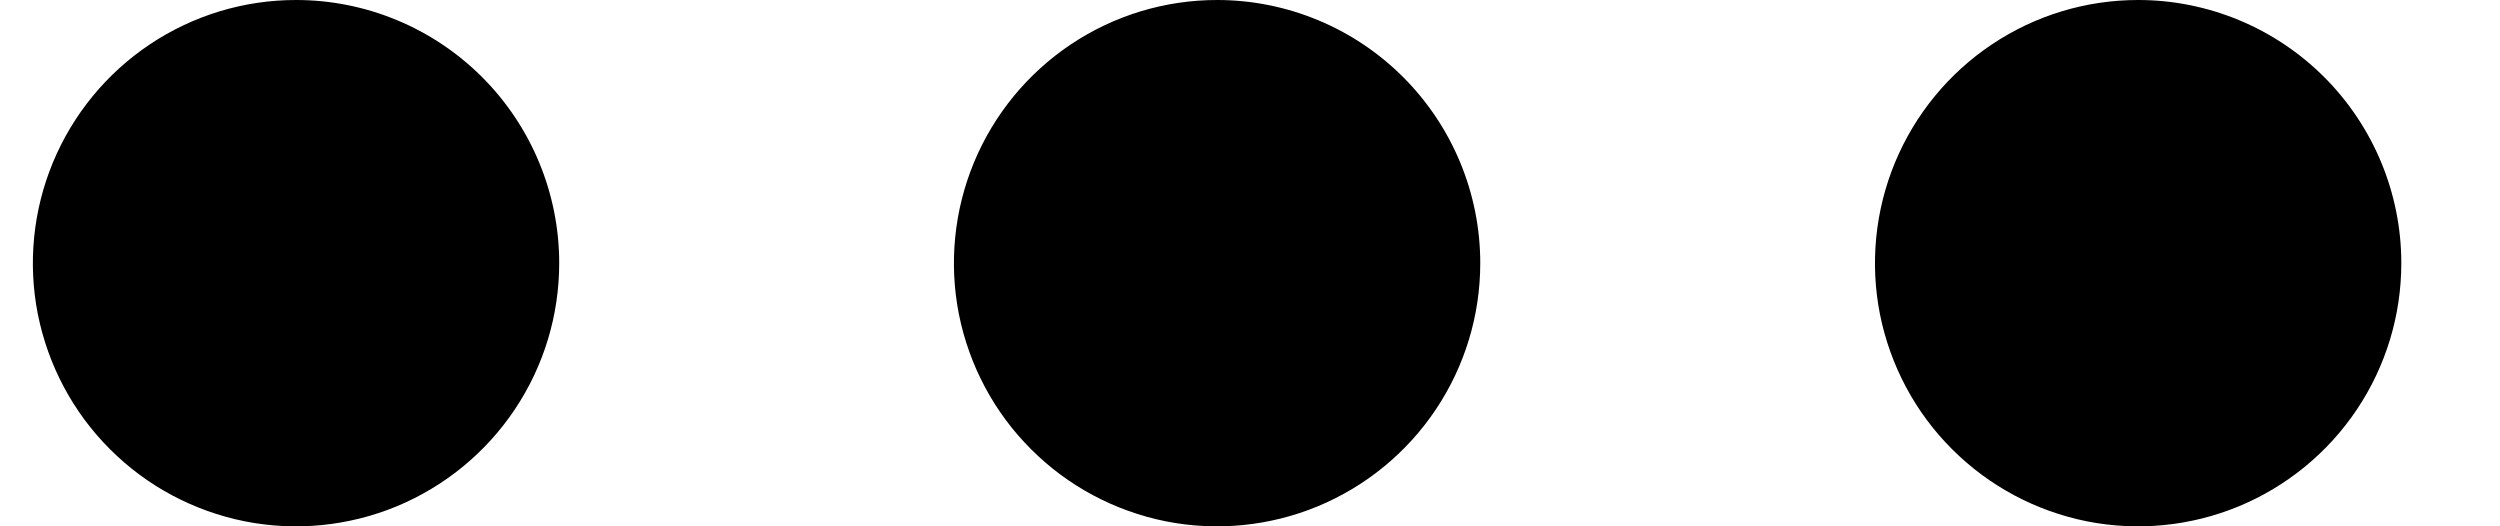 <svg width="19" height="4" viewBox="0 0 19 4" fill="none" xmlns="http://www.w3.org/2000/svg">
<path d="M9.25 0C8.854 0 8.468 0.117 8.139 0.337C7.81 0.557 7.554 0.869 7.402 1.235C7.251 1.6 7.211 2.002 7.288 2.39C7.366 2.778 7.556 3.135 7.836 3.414C8.115 3.694 8.472 3.884 8.86 3.962C9.248 4.039 9.65 3.999 10.015 3.848C10.381 3.696 10.693 3.44 10.913 3.111C11.133 2.782 11.25 2.396 11.25 2C11.25 1.47 11.039 0.961 10.664 0.586C10.289 0.211 9.78 0 9.25 0ZM2.25 0C1.854 0 1.468 0.117 1.139 0.337C0.81 0.557 0.554 0.869 0.402 1.235C0.251 1.6 0.211 2.002 0.288 2.39C0.366 2.778 0.556 3.135 0.836 3.414C1.115 3.694 1.472 3.884 1.86 3.962C2.248 4.039 2.65 3.999 3.015 3.848C3.381 3.696 3.693 3.44 3.913 3.111C4.133 2.782 4.25 2.396 4.25 2C4.25 1.47 4.039 0.961 3.664 0.586C3.289 0.211 2.78 0 2.25 0ZM16.25 0C15.854 0 15.468 0.117 15.139 0.337C14.81 0.557 14.554 0.869 14.402 1.235C14.251 1.6 14.211 2.002 14.288 2.39C14.366 2.778 14.556 3.135 14.836 3.414C15.116 3.694 15.472 3.884 15.86 3.962C16.248 4.039 16.65 3.999 17.015 3.848C17.381 3.696 17.693 3.44 17.913 3.111C18.133 2.782 18.25 2.396 18.25 2C18.25 1.47 18.039 0.961 17.664 0.586C17.289 0.211 16.78 0 16.25 0Z" fill="currentColor"/>
</svg>
